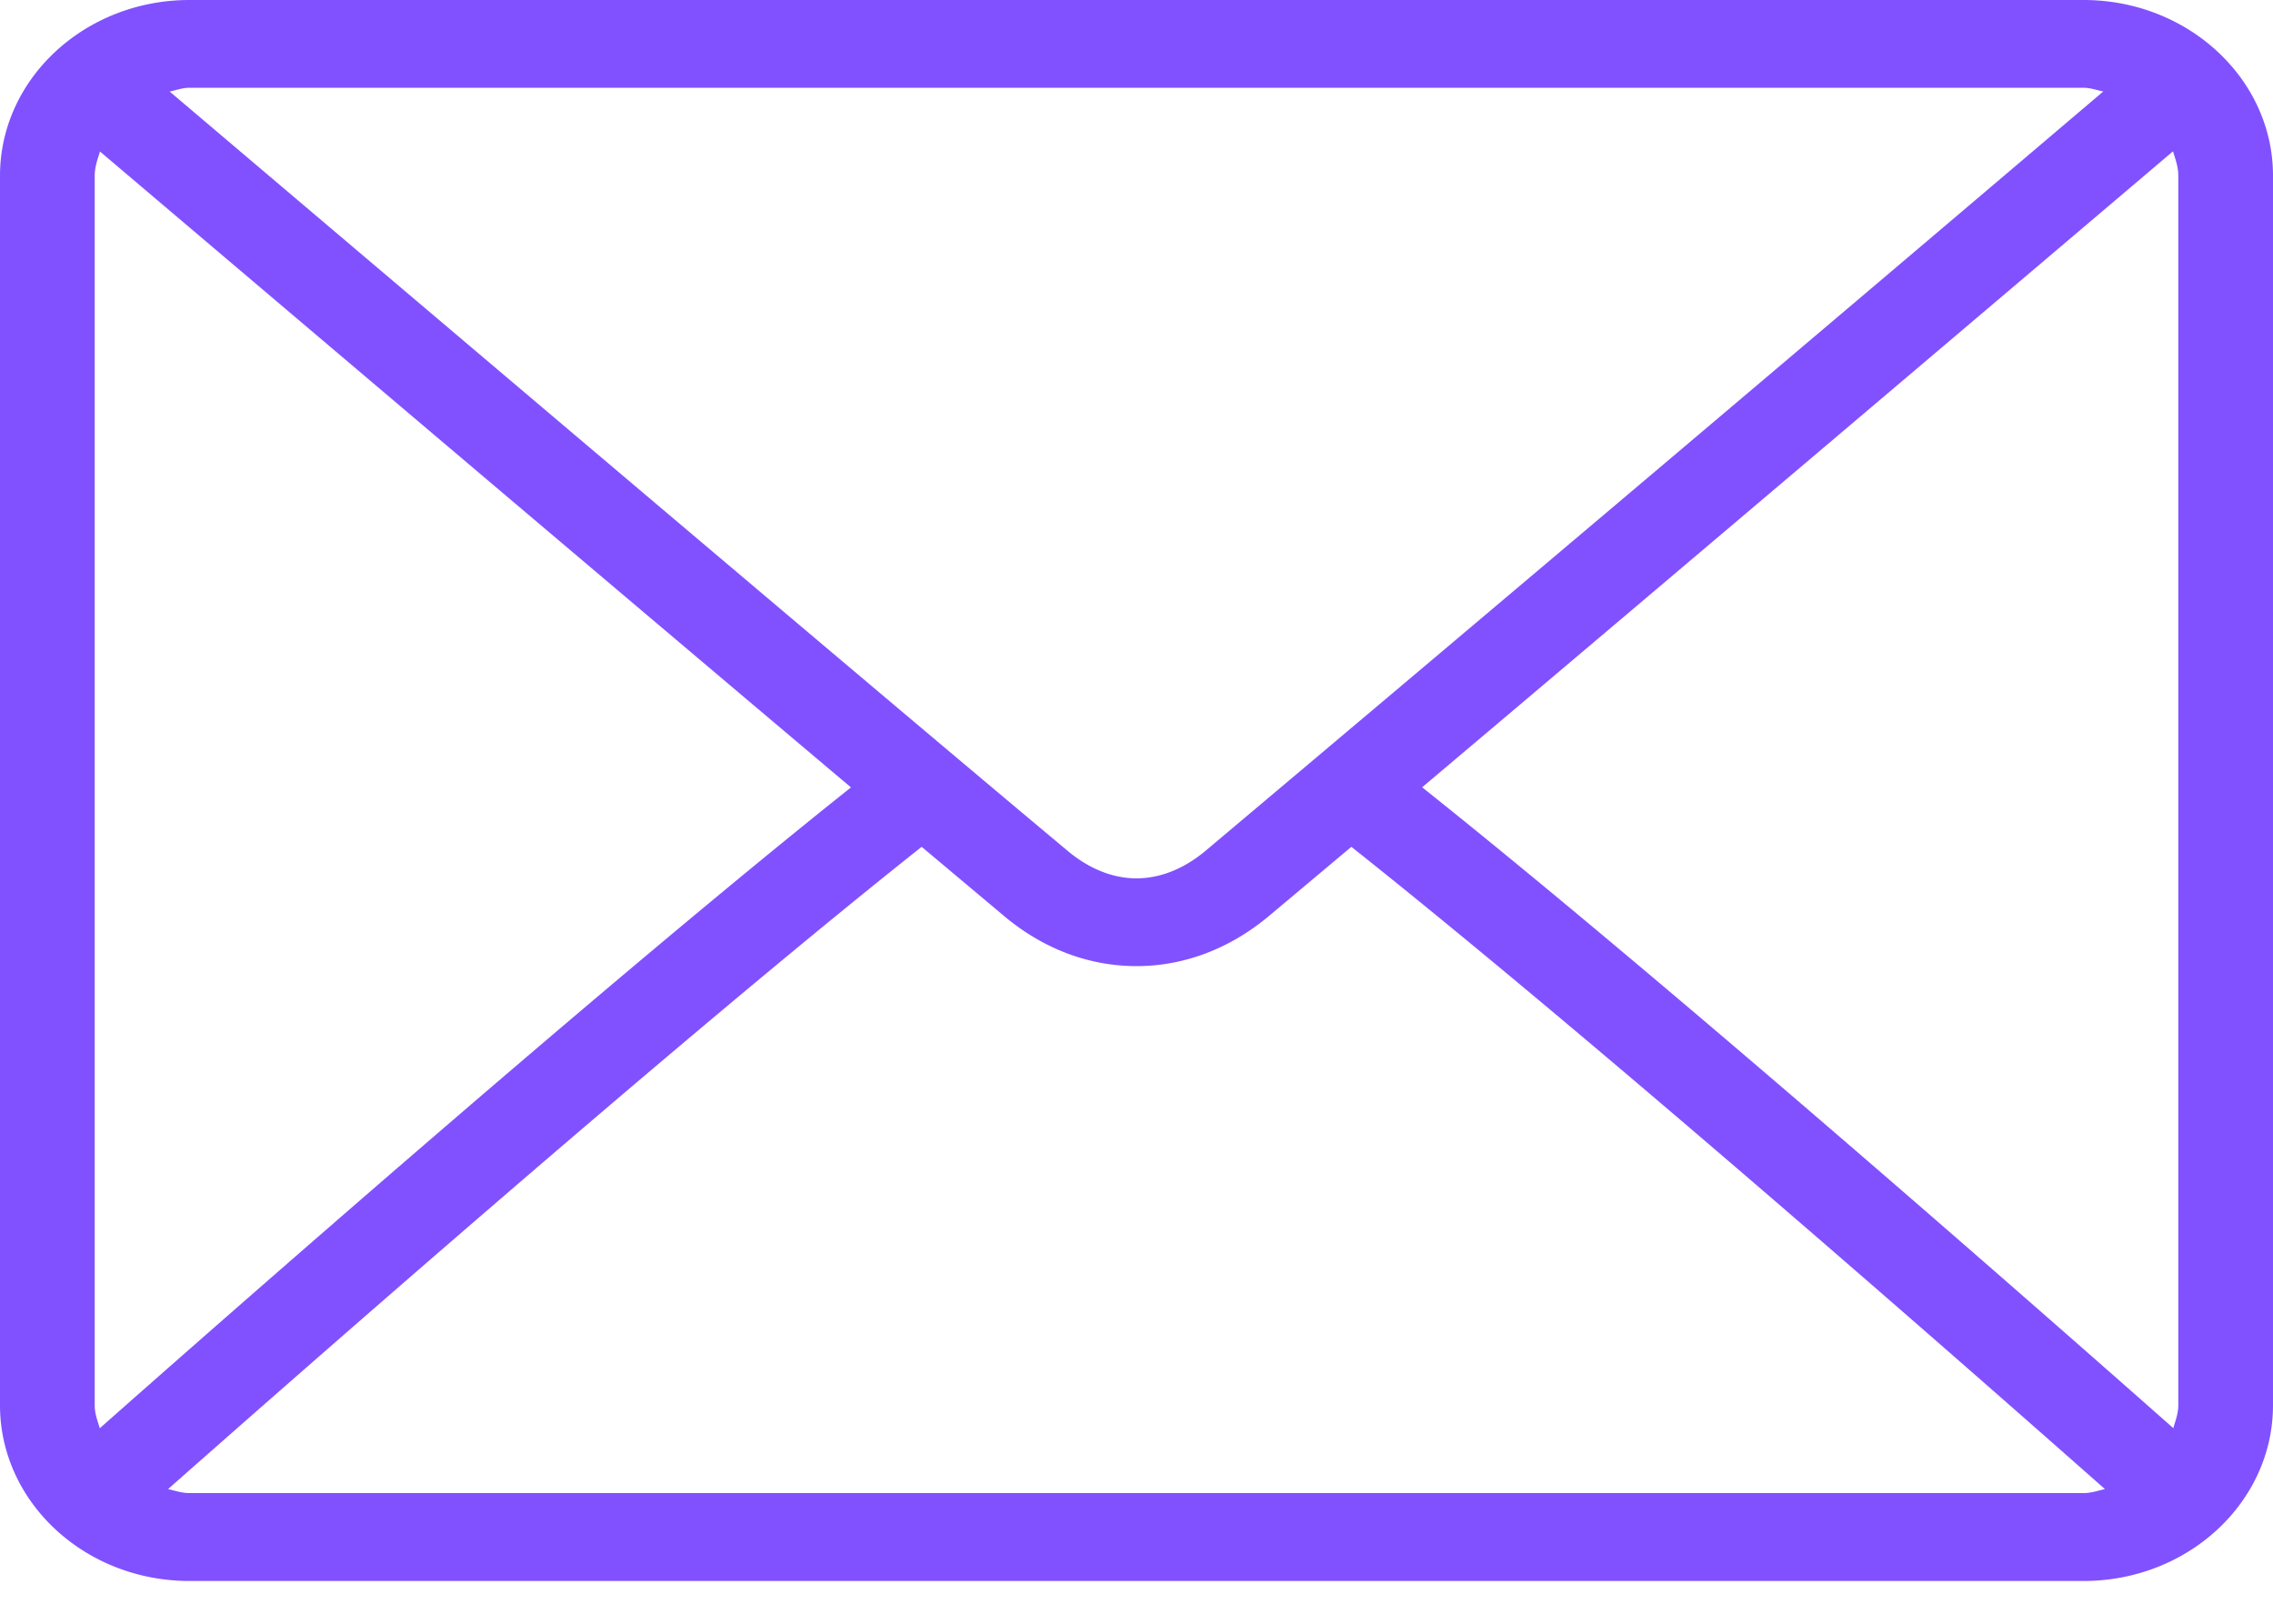 <svg width="21" height="15" fill="none" xmlns="http://www.w3.org/2000/svg"><path d="M19.25 0H1.75C.785 0 0 .728 0 1.623v11.359c0 .895.785 1.623 1.75 1.623h17.5c.965 0 1.75-.728 1.75-1.623V1.622C21 .729 20.215 0 19.25 0zM1.75.811h17.5c.064 0 .121.022.182.034a2292.085 2292.085 0 01-8.297 7.017c-.138.115-.36.252-.635.252s-.497-.137-.635-.253C8.107 6.393 3.083 2.131 1.568.846c.06-.013.117-.035.182-.035zm-.875 12.17V1.624c0-.08.026-.152.049-.224 1.16.984 4.665 3.957 6.938 5.874-2.266 1.804-5.772 4.887-6.94 5.92-.021-.069-.047-.136-.047-.211zm18.375.812H1.75c-.07 0-.132-.022-.197-.037C2.76 12.69 6.289 9.588 8.515 7.823l.764.641c.36.302.783.461 1.221.461.438 0 .86-.16 1.22-.46l.765-.642c2.226 1.765 5.754 4.865 6.962 5.933-.065.015-.127.037-.197.037zm.875-.811c0 .075-.026.142-.046.211-1.17-1.034-4.675-4.116-6.94-5.92 2.272-1.917 5.777-4.89 6.937-5.875.023.073.049.145.049.225v11.359z" fill="#8151FF"/></svg>